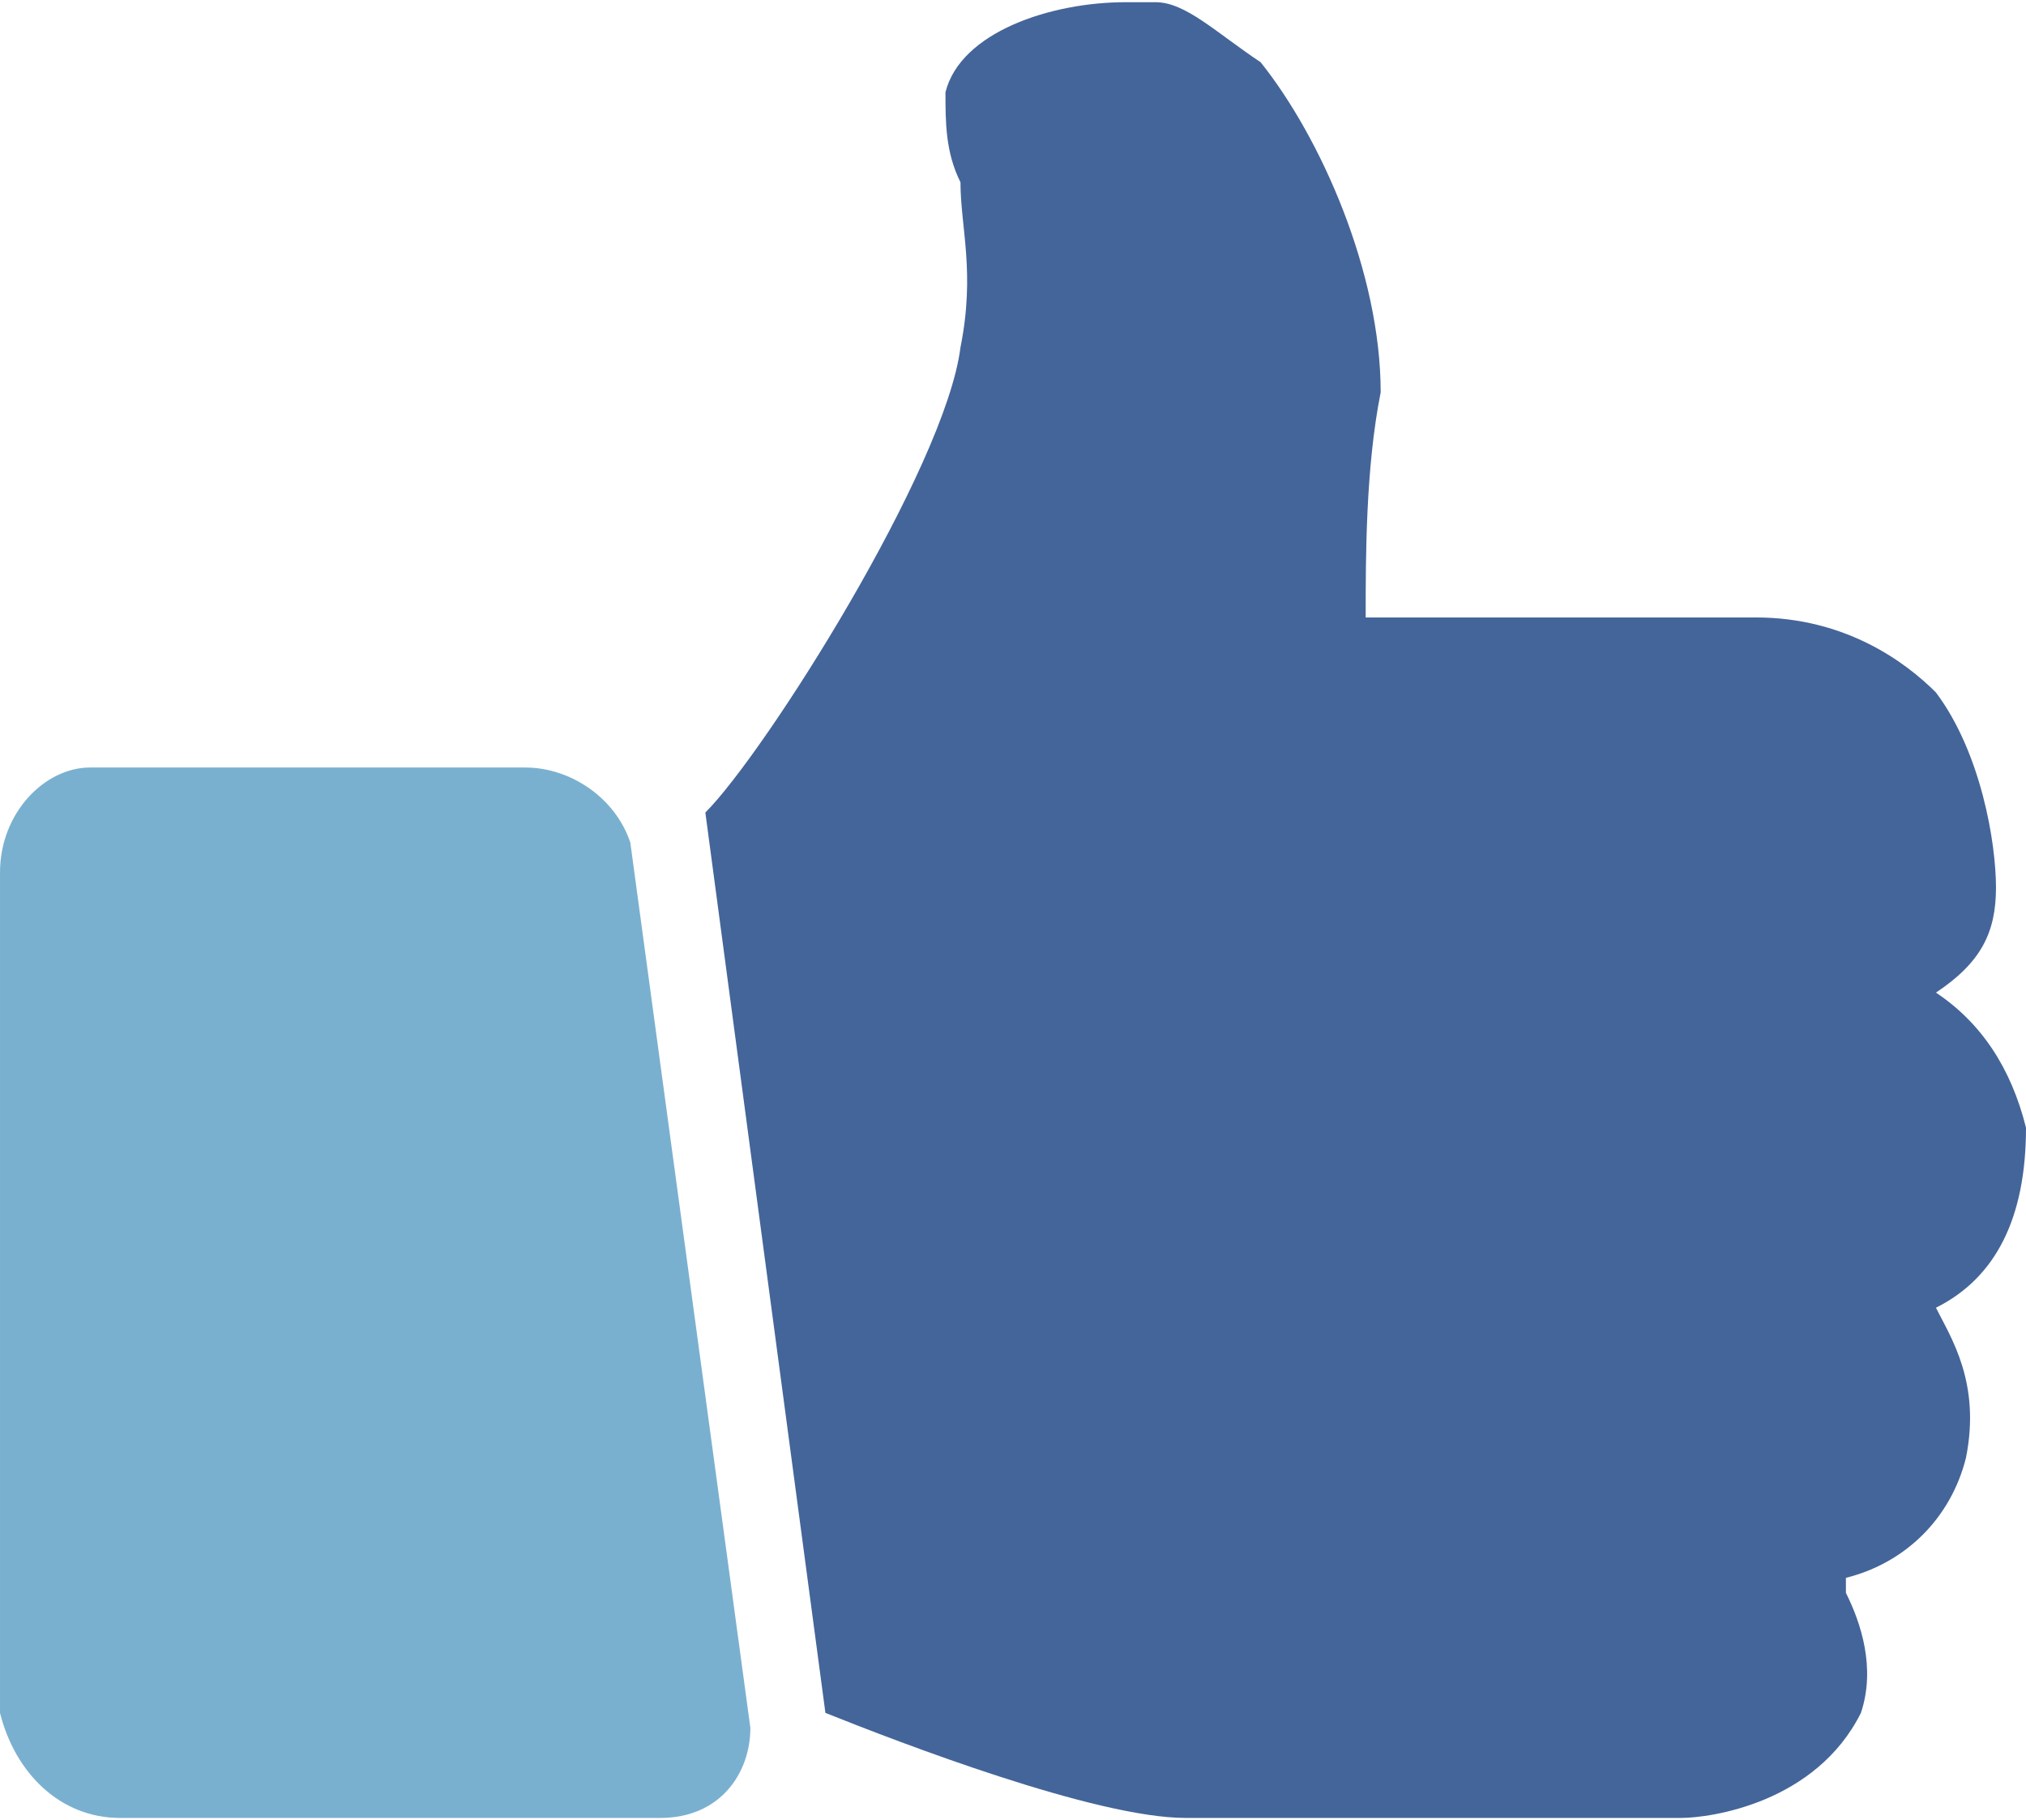 <?xml version="1.0" encoding="UTF-8"?>
<!DOCTYPE svg PUBLIC "-//W3C//DTD SVG 1.1//EN" "http://www.w3.org/Graphics/SVG/1.1/DTD/svg11.dtd">
<!-- Creator: CorelDRAW X7 -->
<svg xmlns="http://www.w3.org/2000/svg" xml:space="preserve" width="5.437mm" height="4.885mm" version="1.1" style="shape-rendering:geometricPrecision; text-rendering:geometricPrecision; image-rendering:optimizeQuality; fill-rule:evenodd; clip-rule:evenodd"
viewBox="0 0 135 121"
 xmlns:xlink="http://www.w3.org/1999/xlink">
 <defs>
  <style type="text/css">
   <![CDATA[
    .fil0 {fill:#7AB0CF}
    .fil1 {fill:#446599}
   ]]>
  </style>
 </defs>
 <g id="Camada_x0020_1">
  <path class="fil0" d="M35 51l-29 0c-3,0 -6,3 -6,7l0 56c0,0 0,0 0,0 1,4 4,7 8,7l36 0c4,0 6,-3 6,-6l-8 -59c0,0 0,0 0,0 -1,-3 -4,-5 -7,-5z"/>
  <path class="fil1" d="M135 75c-1,-4 -3,-7 -6,-9 3,-2 4,-4 4,-7 0,-3 -1,-9 -4,-13 -2,-2 -6,-5 -12,-5l-26 0c0,-4 0,-10 1,-15 0,-8 -4,-17 -8,-22 -3,-2 -5,-4 -7,-4 -1,0 -2,0 -2,0 -5,0 -11,2 -12,6 0,2 0,4 1,6 0,3 1,6 0,11 -1,8 -13,27 -17,31l8 60c5,2 18,7 24,7l33 0c2,0 9,-1 12,-7 1,-3 0,-6 -1,-8 0,-1 0,-1 0,-1 0,0 0,0 0,0 4,-1 7,-4 8,-8 1,-5 -1,-8 -2,-10 4,-2 6,-6 6,-12z"/>
 </g>
</svg>
